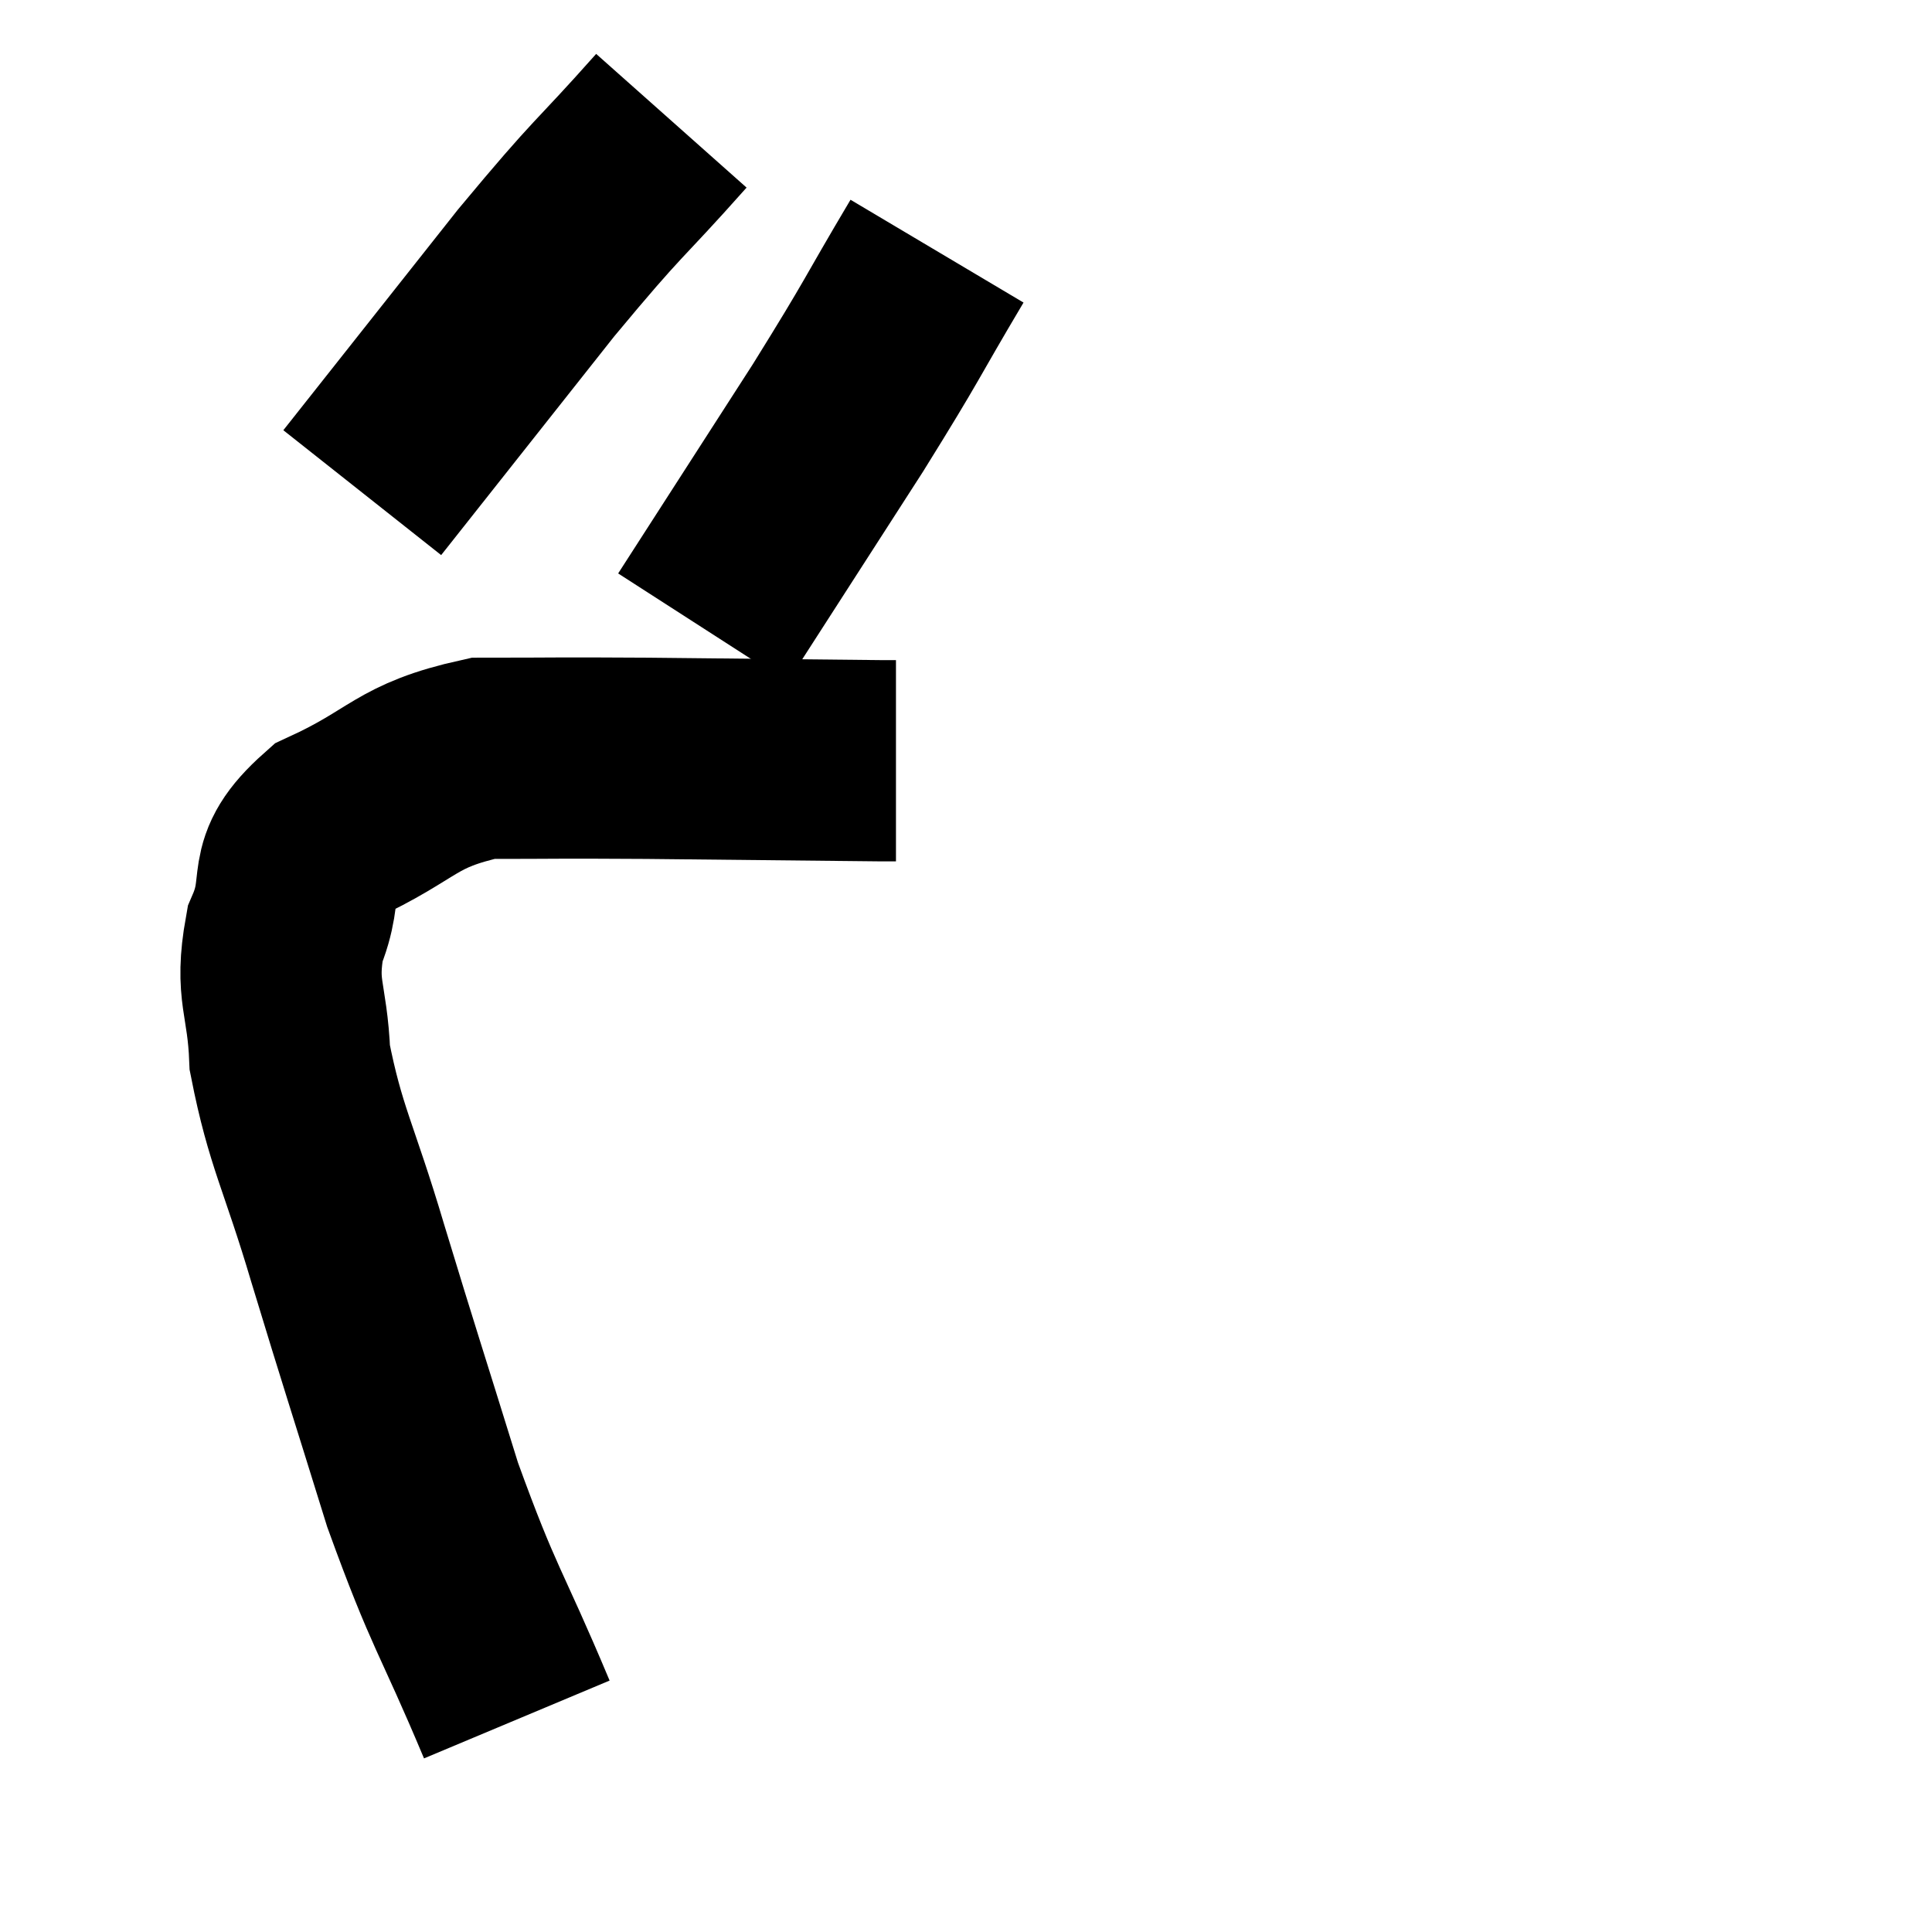 <svg width="48" height="48" viewBox="0 0 48 48" xmlns="http://www.w3.org/2000/svg"><path d="M 12.84 42.72 C 11.67 39.93, 11.55 40.035, 10.5 37.14 C 9.57 34.14, 9.465 33.855, 8.64 31.14 C 7.92 28.71, 7.59 28.26, 7.2 26.28 C 7.14 24.75, 6.825 24.645, 7.08 23.22 C 7.65 21.9, 6.99 21.675, 8.22 20.58 C 10.11 19.71, 10.035 19.275, 12 18.84 C 14.04 18.84, 13.62 18.825, 16.08 18.84 C 18.96 18.87, 20.295 18.885, 21.84 18.9 L 22.26 18.9" fill="none" stroke="black" stroke-width="5"></path><path d="M 16.68 3 C 15 4.89, 15.24 4.47, 13.32 6.78 L 9 12.24" fill="none" stroke="black" stroke-width="5"></path><path d="M 23.28 6.24 C 22.05 8.31, 22.275 8.04, 20.82 10.38 L 17.46 15.6" fill="none" stroke="black" stroke-width="5"></path></svg>